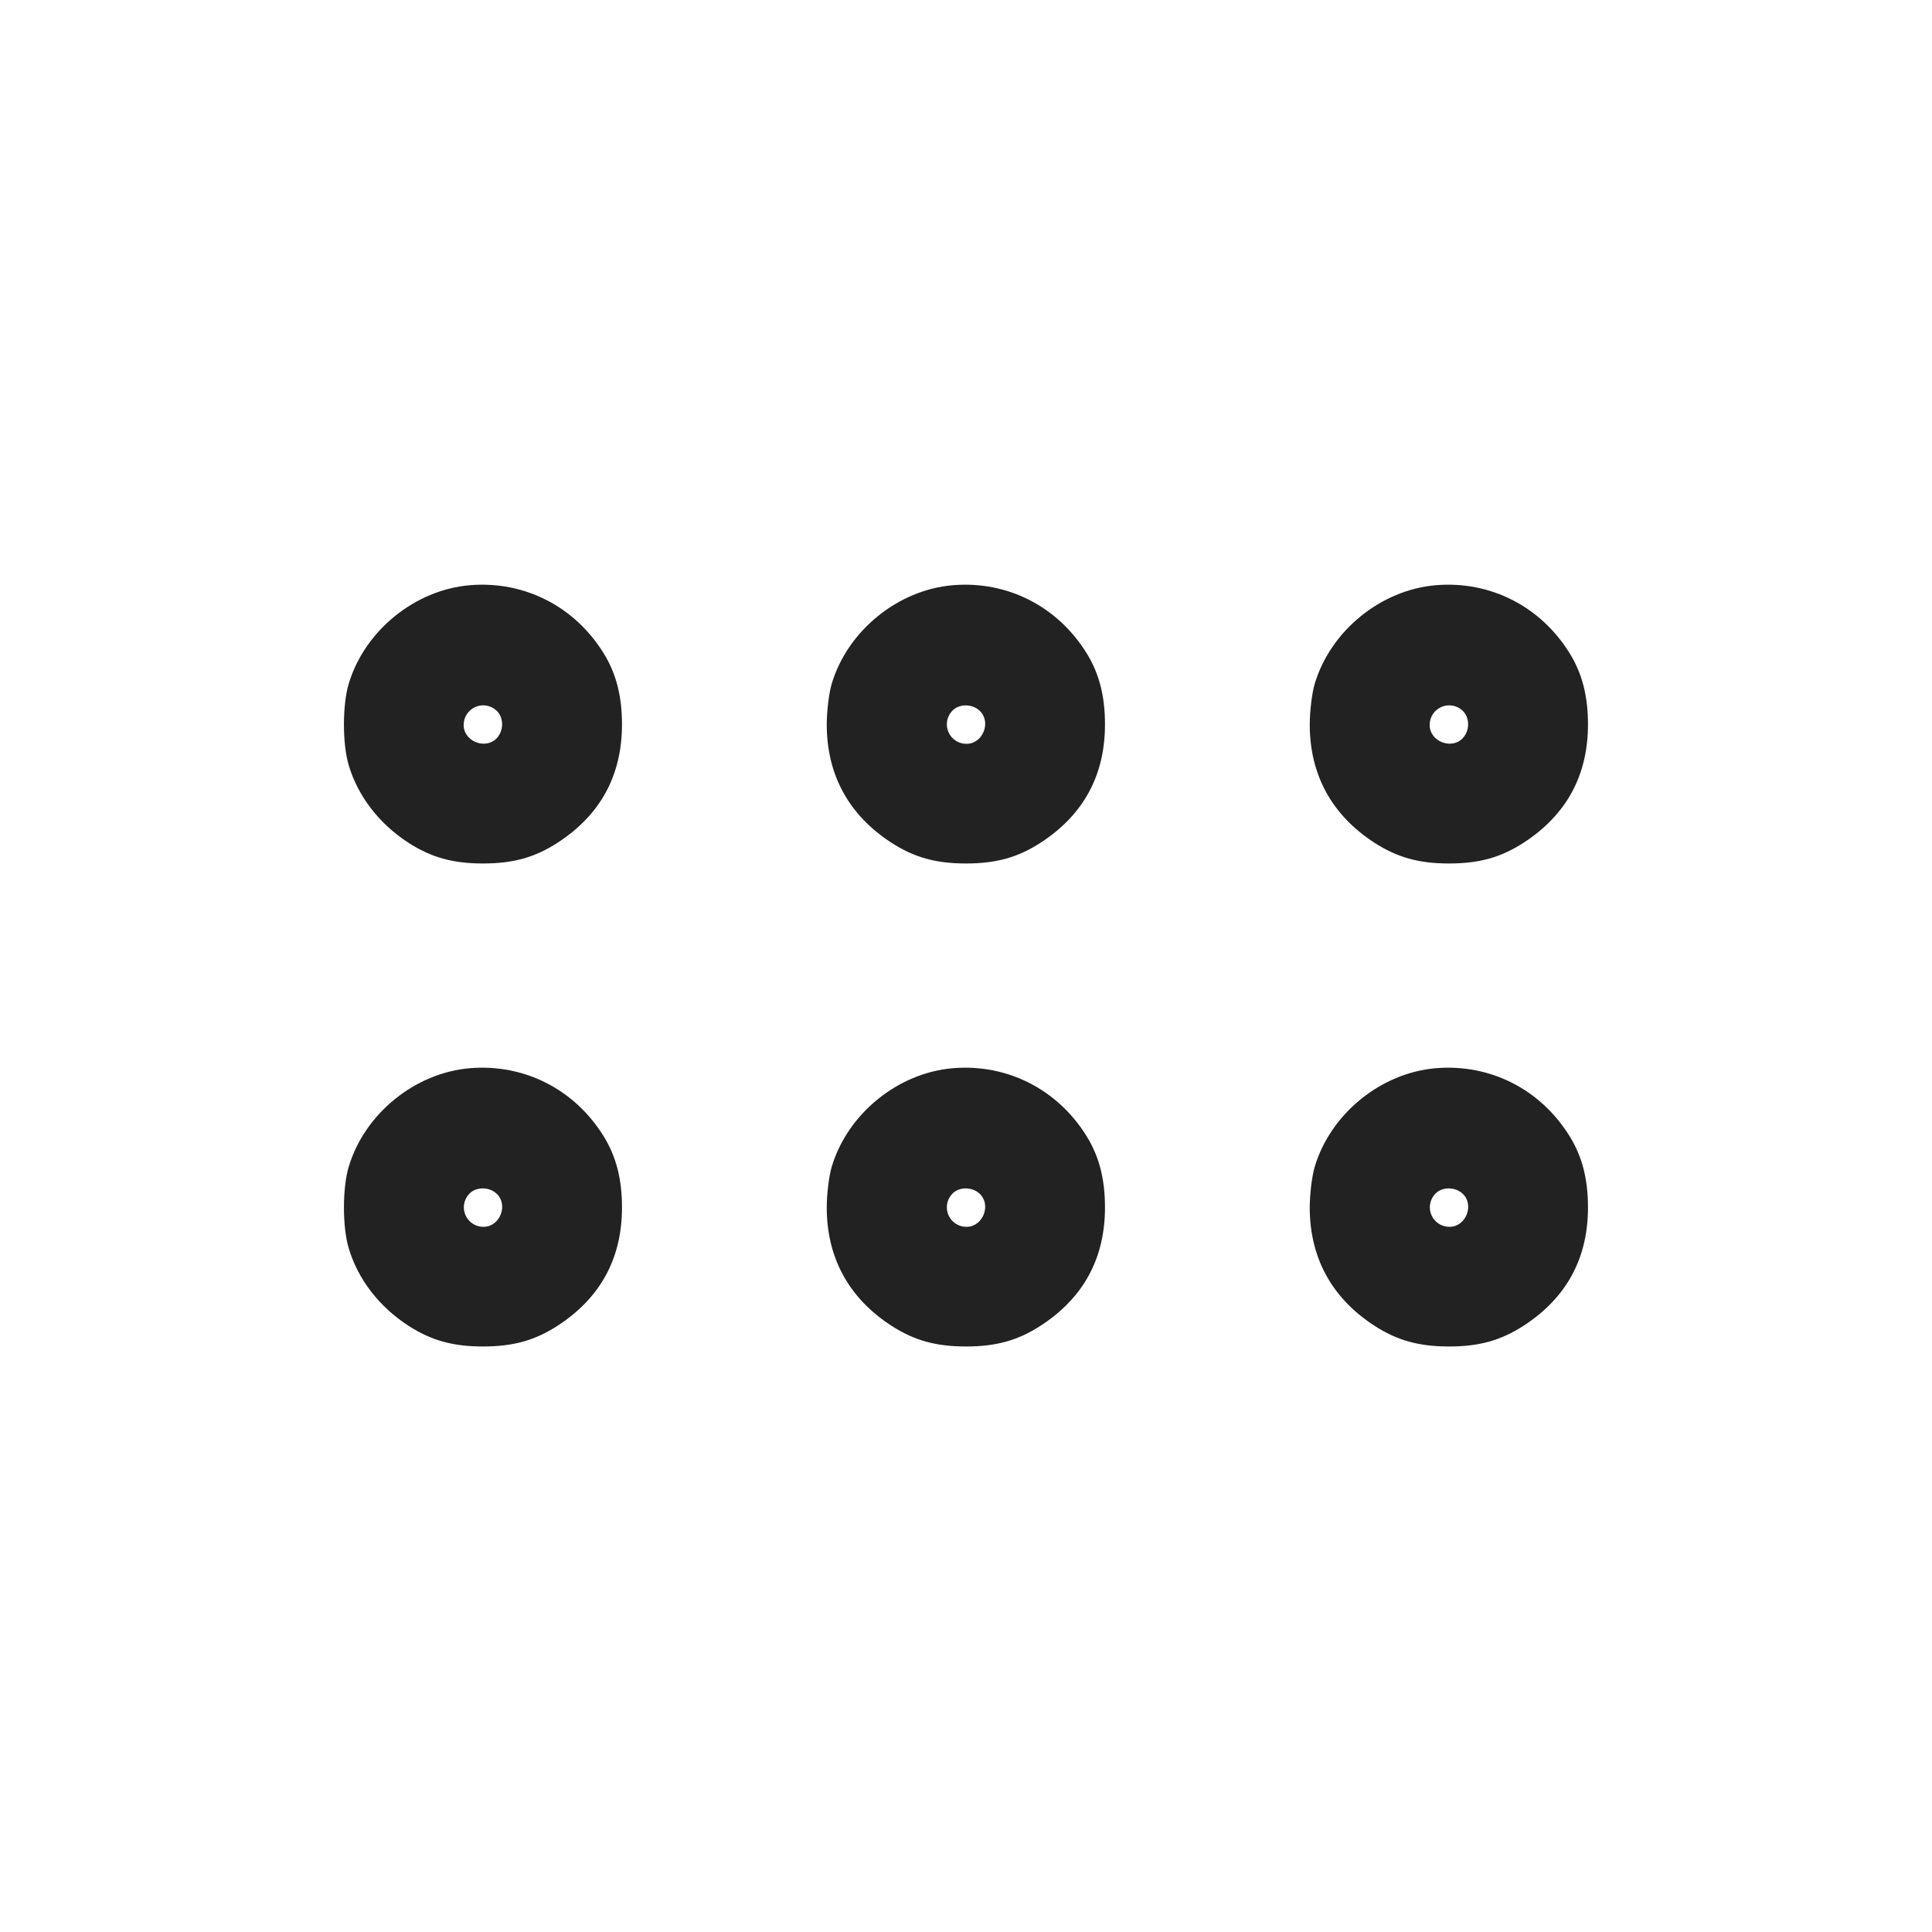 <svg width="64" height="64" viewBox="0 0 64 64" fill="none" xmlns="http://www.w3.org/2000/svg">
<path fill-rule="evenodd" clip-rule="evenodd" d="M15.573 19.385C13.747 19.536 12.077 20.892 11.551 22.653C11.341 23.354 11.341 24.646 11.551 25.347C11.859 26.379 12.557 27.285 13.527 27.915C14.28 28.403 15 28.604 16 28.604C17 28.604 17.72 28.403 18.473 27.915C19.89 26.995 20.604 25.685 20.604 24C20.604 23.056 20.412 22.31 19.997 21.64C19.035 20.086 17.371 19.238 15.573 19.385ZM31.573 19.385C29.747 19.536 28.077 20.892 27.551 22.653C27.461 22.954 27.387 23.56 27.387 24C27.387 25.665 28.117 27 29.527 27.915C30.28 28.403 31 28.604 32 28.604C33 28.604 33.72 28.403 34.473 27.915C35.89 26.995 36.604 25.685 36.604 24C36.604 23.056 36.412 22.31 35.997 21.64C35.035 20.086 33.371 19.238 31.573 19.385ZM47.573 19.385C45.747 19.536 44.077 20.892 43.551 22.653C43.461 22.954 43.387 23.56 43.387 24C43.387 25.665 44.117 27 45.527 27.915C46.28 28.403 47 28.604 48 28.604C49 28.604 49.72 28.403 50.473 27.915C51.89 26.995 52.604 25.685 52.604 24C52.604 23.056 52.412 22.31 51.997 21.64C51.035 20.086 49.371 19.238 47.573 19.385ZM16.445 23.537C16.688 23.756 16.697 24.187 16.463 24.445C16.097 24.85 15.36 24.565 15.36 24.019C15.358 23.893 15.394 23.769 15.462 23.662C15.53 23.556 15.628 23.472 15.744 23.421C15.859 23.369 15.987 23.353 16.112 23.374C16.236 23.394 16.352 23.451 16.445 23.537ZM32.445 23.537C32.85 23.903 32.565 24.64 32.019 24.64C31.893 24.642 31.769 24.606 31.662 24.538C31.556 24.47 31.472 24.372 31.421 24.256C31.369 24.141 31.353 24.013 31.374 23.888C31.394 23.764 31.451 23.648 31.537 23.555C31.756 23.312 32.187 23.303 32.445 23.537ZM48.445 23.537C48.688 23.756 48.697 24.187 48.463 24.445C48.097 24.85 47.36 24.565 47.36 24.019C47.358 23.893 47.394 23.769 47.462 23.662C47.53 23.556 47.628 23.472 47.744 23.421C47.859 23.369 47.987 23.353 48.112 23.374C48.236 23.394 48.352 23.451 48.445 23.537ZM15.573 35.385C13.747 35.536 12.077 36.892 11.551 38.653C11.341 39.354 11.341 40.646 11.551 41.347C11.859 42.379 12.557 43.285 13.527 43.915C14.28 44.403 15 44.604 16 44.604C17 44.604 17.72 44.403 18.473 43.915C19.89 42.995 20.604 41.685 20.604 40C20.604 39.056 20.412 38.31 19.997 37.64C19.035 36.086 17.371 35.238 15.573 35.385ZM31.573 35.385C29.747 35.536 28.077 36.892 27.551 38.653C27.461 38.954 27.387 39.56 27.387 40C27.387 41.665 28.117 43 29.527 43.915C30.28 44.403 31 44.604 32 44.604C33 44.604 33.72 44.403 34.473 43.915C35.89 42.995 36.604 41.685 36.604 40C36.604 39.056 36.412 38.31 35.997 37.64C35.035 36.086 33.371 35.238 31.573 35.385ZM47.573 35.385C45.747 35.536 44.077 36.892 43.551 38.653C43.461 38.954 43.387 39.56 43.387 40C43.387 41.665 44.117 43 45.527 43.915C46.28 44.403 47 44.604 48 44.604C49 44.604 49.72 44.403 50.473 43.915C51.89 42.995 52.604 41.685 52.604 40C52.604 39.056 52.412 38.31 51.997 37.64C51.035 36.086 49.371 35.238 47.573 35.385ZM16.445 39.537C16.85 39.903 16.565 40.64 16.019 40.64C15.893 40.642 15.769 40.606 15.662 40.538C15.556 40.47 15.472 40.372 15.421 40.256C15.369 40.141 15.353 40.013 15.374 39.888C15.394 39.764 15.451 39.648 15.537 39.555C15.756 39.312 16.187 39.303 16.445 39.537ZM32.445 39.537C32.85 39.903 32.565 40.64 32.019 40.64C31.893 40.642 31.769 40.606 31.662 40.538C31.556 40.47 31.472 40.372 31.421 40.256C31.369 40.141 31.353 40.013 31.374 39.888C31.394 39.764 31.451 39.648 31.537 39.555C31.756 39.312 32.187 39.303 32.445 39.537ZM48.445 39.537C48.85 39.903 48.565 40.64 48.019 40.64C47.893 40.642 47.769 40.606 47.662 40.538C47.556 40.47 47.472 40.372 47.421 40.256C47.369 40.141 47.353 40.013 47.374 39.888C47.394 39.764 47.451 39.648 47.537 39.555C47.756 39.312 48.187 39.303 48.445 39.537Z" fill="#222222"/>
</svg>
